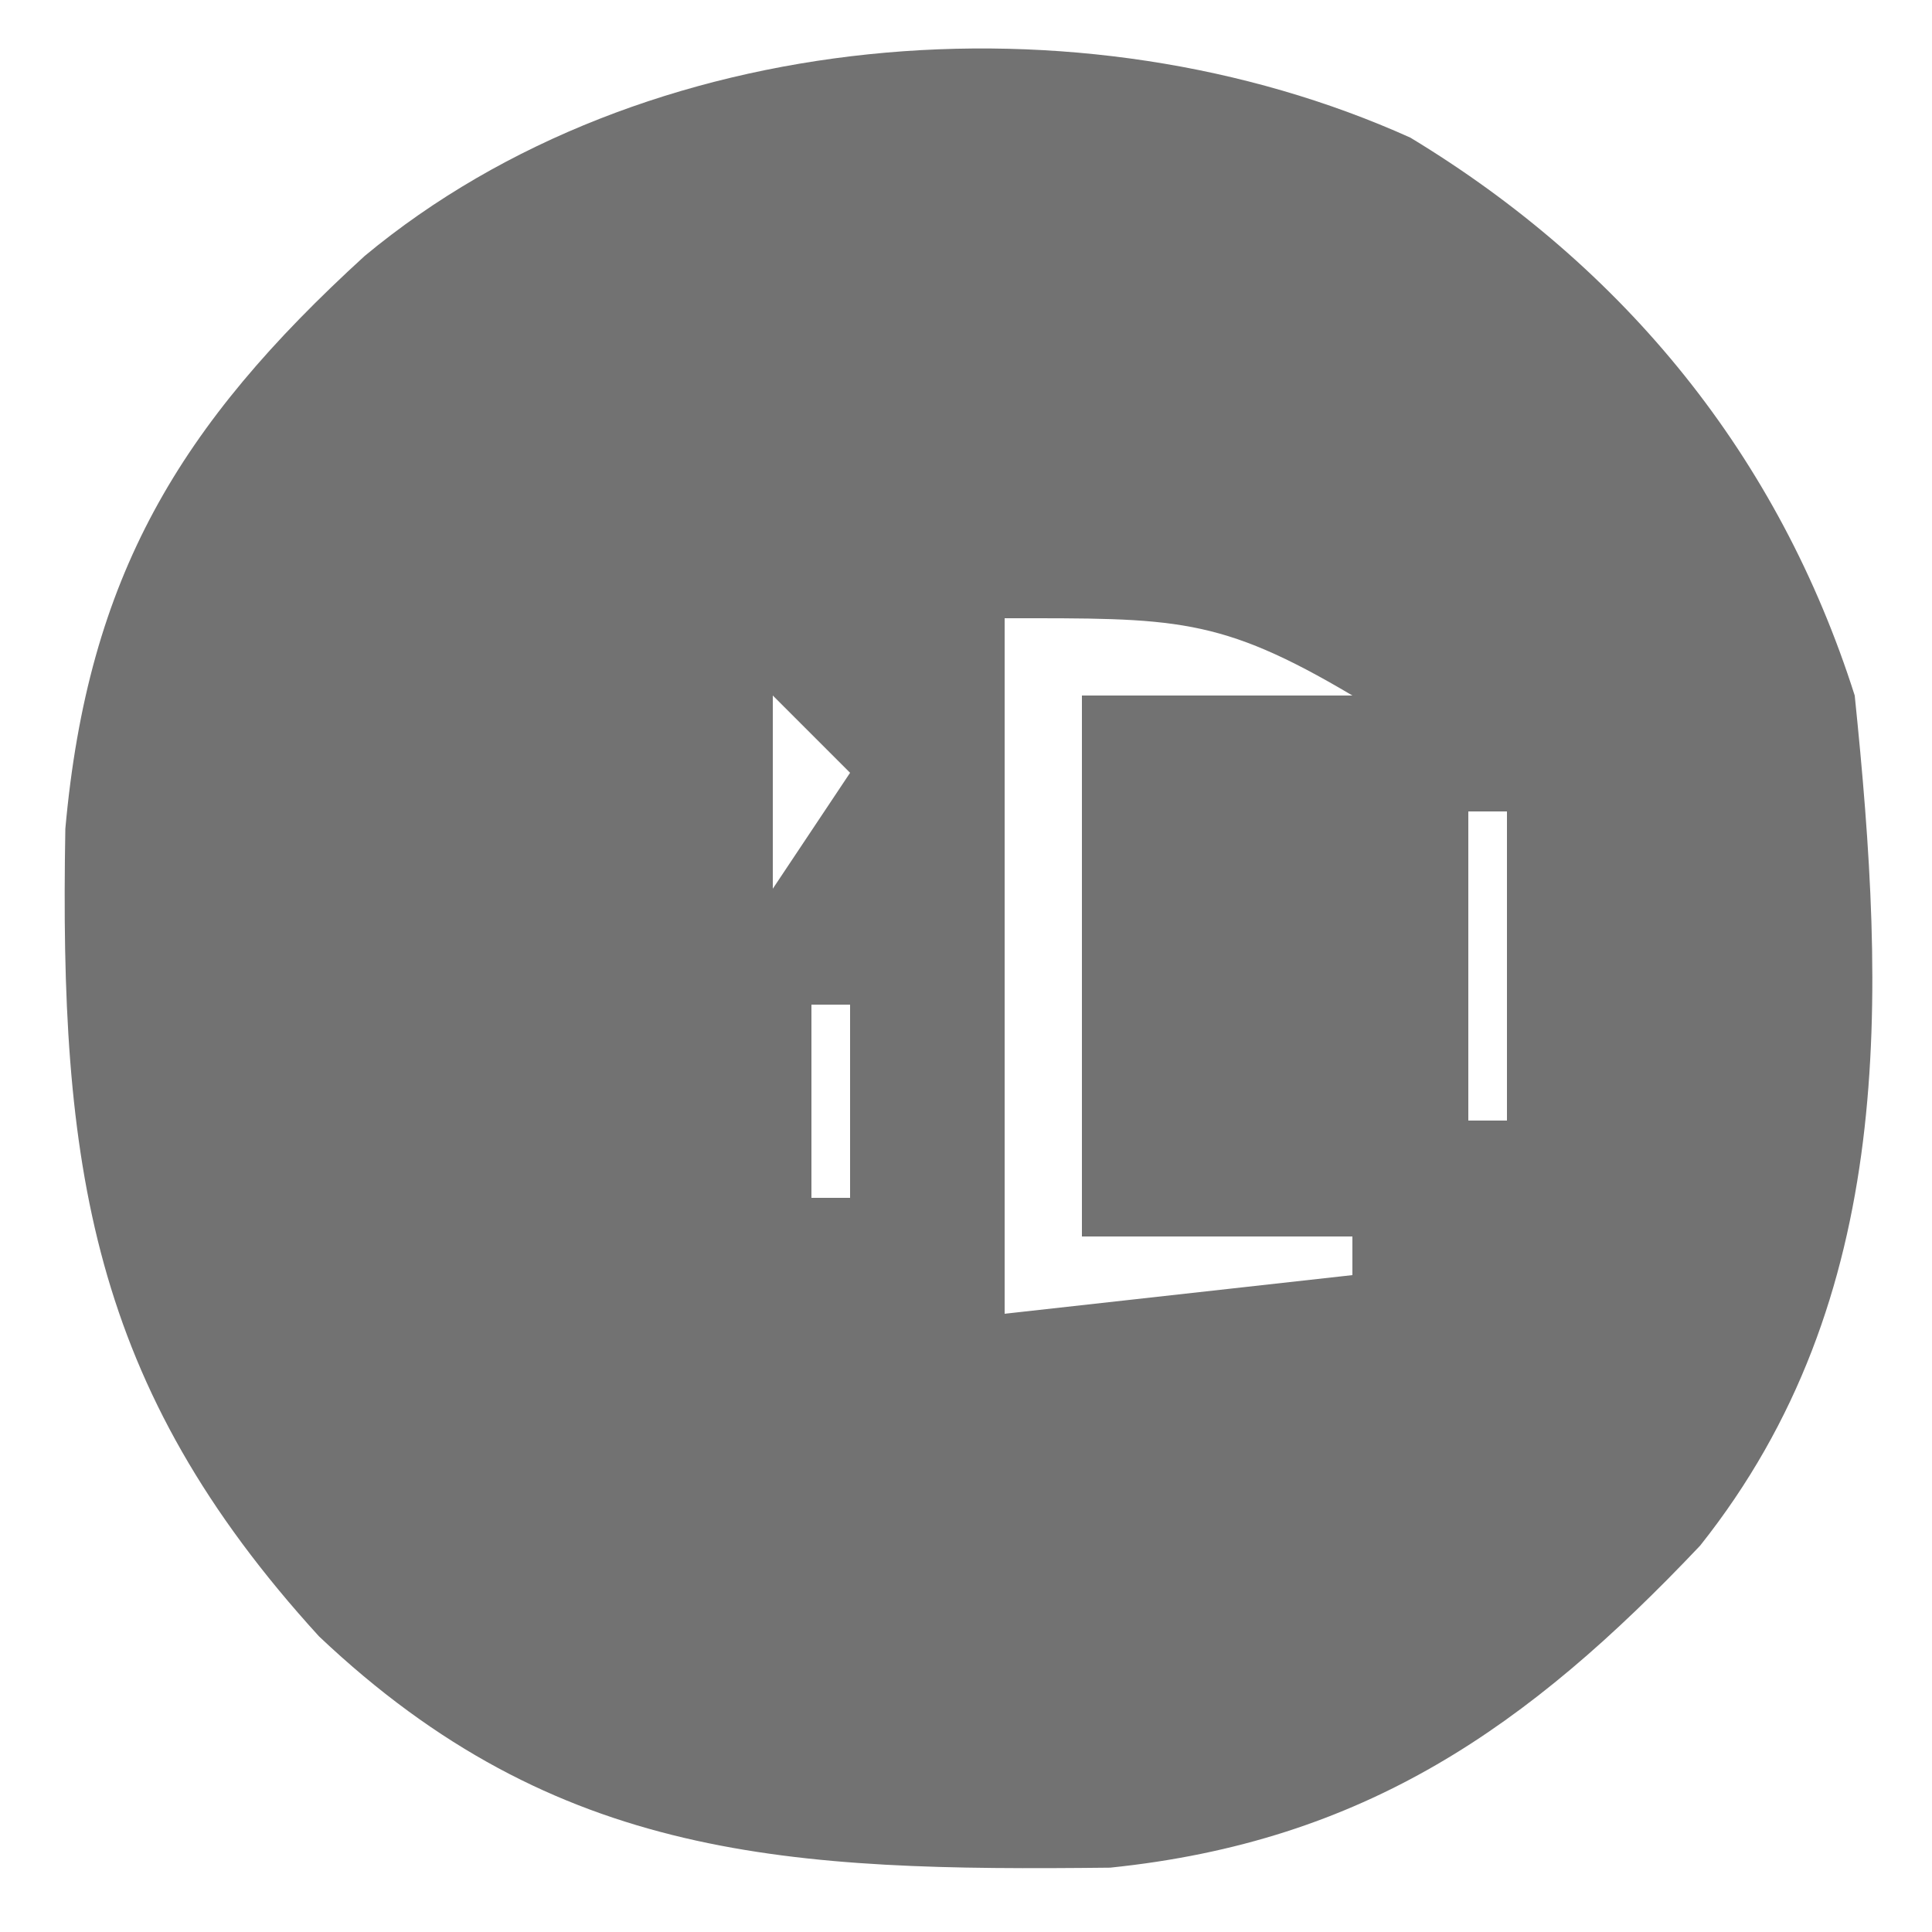 <?xml version="1.0" encoding="UTF-8"?>
<svg version="1.1" xmlns="http://www.w3.org/2000/svg" width="50" height="50">
<path d="M0 0 C5.563 3.367 9.533 8.252 11.5 14.438 C12.306 22.281 12.597 30.029 7.5 36.438 C3.049 41.142 -1.191 44.097 -7.77 44.773 C-16.044 44.865 -22.084 44.616 -28.242 38.789 C-34.174 32.29 -34.963 26.577 -34.809 17.887 C-34.223 11.346 -31.855 7.437 -27.062 3.062 C-19.845 -2.932 -8.522 -3.841 0 0 Z M-10.5 12.438 C-10.5 18.378 -10.5 24.317 -10.5 30.438 C-7.53 30.108 -4.56 29.777 -1.5 29.438 C-1.5 29.108 -1.5 28.777 -1.5 28.438 C-3.81 28.438 -6.12 28.438 -8.5 28.438 C-8.5 23.817 -8.5 19.198 -8.5 14.438 C-6.19 14.438 -3.88 14.438 -1.5 14.438 C-4.962 12.386 -6.094 12.438 -10.5 12.438 Z M-16.5 14.438 C-16.5 16.087 -16.5 17.738 -16.5 19.438 C-15.84 18.448 -15.18 17.457 -14.5 16.438 C-15.16 15.777 -15.82 15.117 -16.5 14.438 Z M-24.5 15.438 C-23.5 17.438 -23.5 17.438 -23.5 17.438 Z M1.5 17.438 C1.5 20.078 1.5 22.718 1.5 25.438 C1.83 25.438 2.16 25.438 2.5 25.438 C2.5 22.797 2.5 20.157 2.5 17.438 C2.17 17.438 1.84 17.438 1.5 17.438 Z M-15.5 22.438 C-15.5 24.087 -15.5 25.738 -15.5 27.438 C-15.17 27.438 -14.84 27.438 -14.5 27.438 C-14.5 25.788 -14.5 24.137 -14.5 22.438 C-14.83 22.438 -15.16 22.438 -15.5 22.438 Z M-24.5 25.438 C-23.5 27.438 -23.5 27.438 -23.5 27.438 Z " fill="#727272" transform="translate(36.5,3.562)"/>
</svg>
